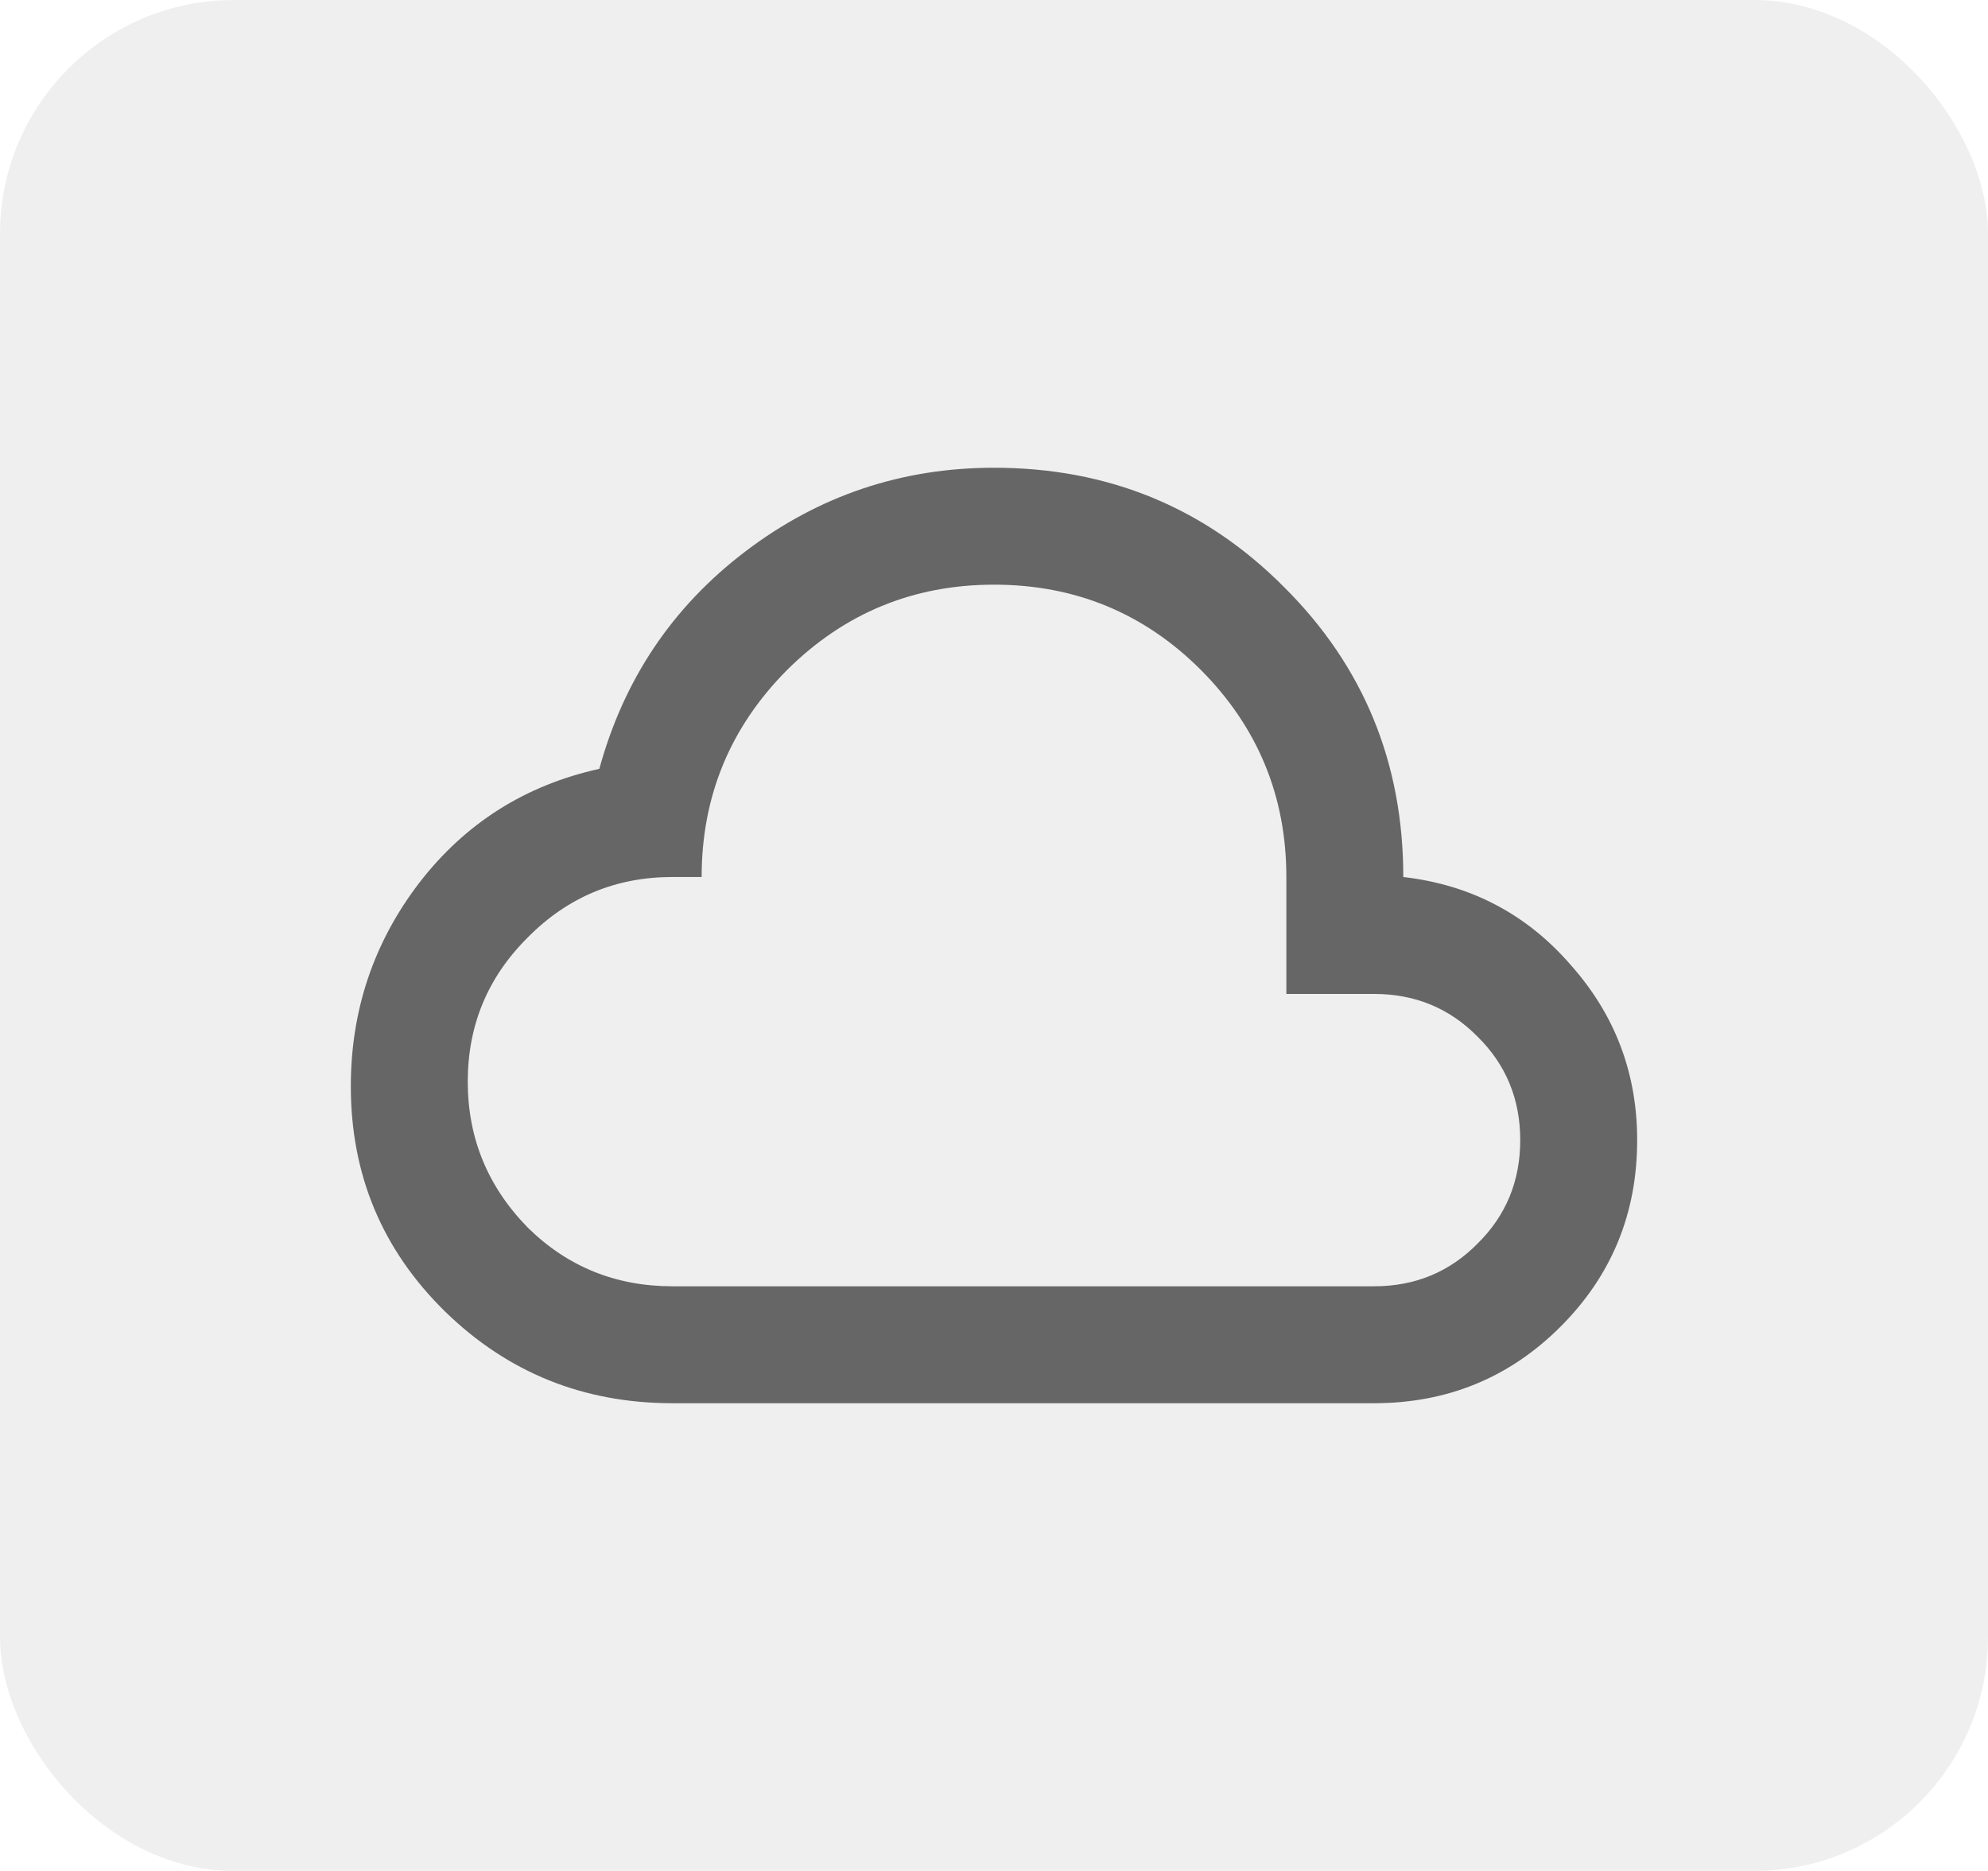 <svg width="34" height="32" viewBox="0 0 34 32" fill="none" xmlns="http://www.w3.org/2000/svg">
<g opacity="0.6">
<rect width="34" height="32" rx="4" fill="#E5E5E5"/>
<path d="M11.5 24C9.98 24 8.683 23.477 7.61 22.43C6.537 21.377 6 20.093 6 18.58C6 17.28 6.39 16.12 7.17 15.1C7.957 14.08 8.983 13.43 10.25 13.15C10.67 11.617 11.503 10.377 12.75 9.43C14.003 8.477 15.42 8 17 8C18.953 8 20.607 8.68 21.96 10.04C23.32 11.393 24 13.047 24 15C25.153 15.133 26.107 15.633 26.86 16.5C27.62 17.353 28 18.353 28 19.5C28 20.753 27.563 21.817 26.69 22.69C25.817 23.563 24.753 24 23.5 24M11.5 22H23.5C24.2 22 24.79 21.757 25.27 21.27C25.757 20.79 26 20.2 26 19.5C26 18.8 25.757 18.21 25.27 17.73C24.79 17.243 24.2 17 23.5 17H22V15C22 13.62 21.513 12.44 20.54 11.46C19.567 10.487 18.387 10 17 10C15.62 10 14.44 10.487 13.46 11.46C12.487 12.44 12 13.62 12 15H11.5C10.533 15 9.71 15.343 9.03 16.03C8.343 16.71 8 17.533 8 18.5C8 19.467 8.343 20.3 9.03 21C9.71 21.667 10.533 22 11.5 22Z" fill="black"/>
</g>
</svg>
